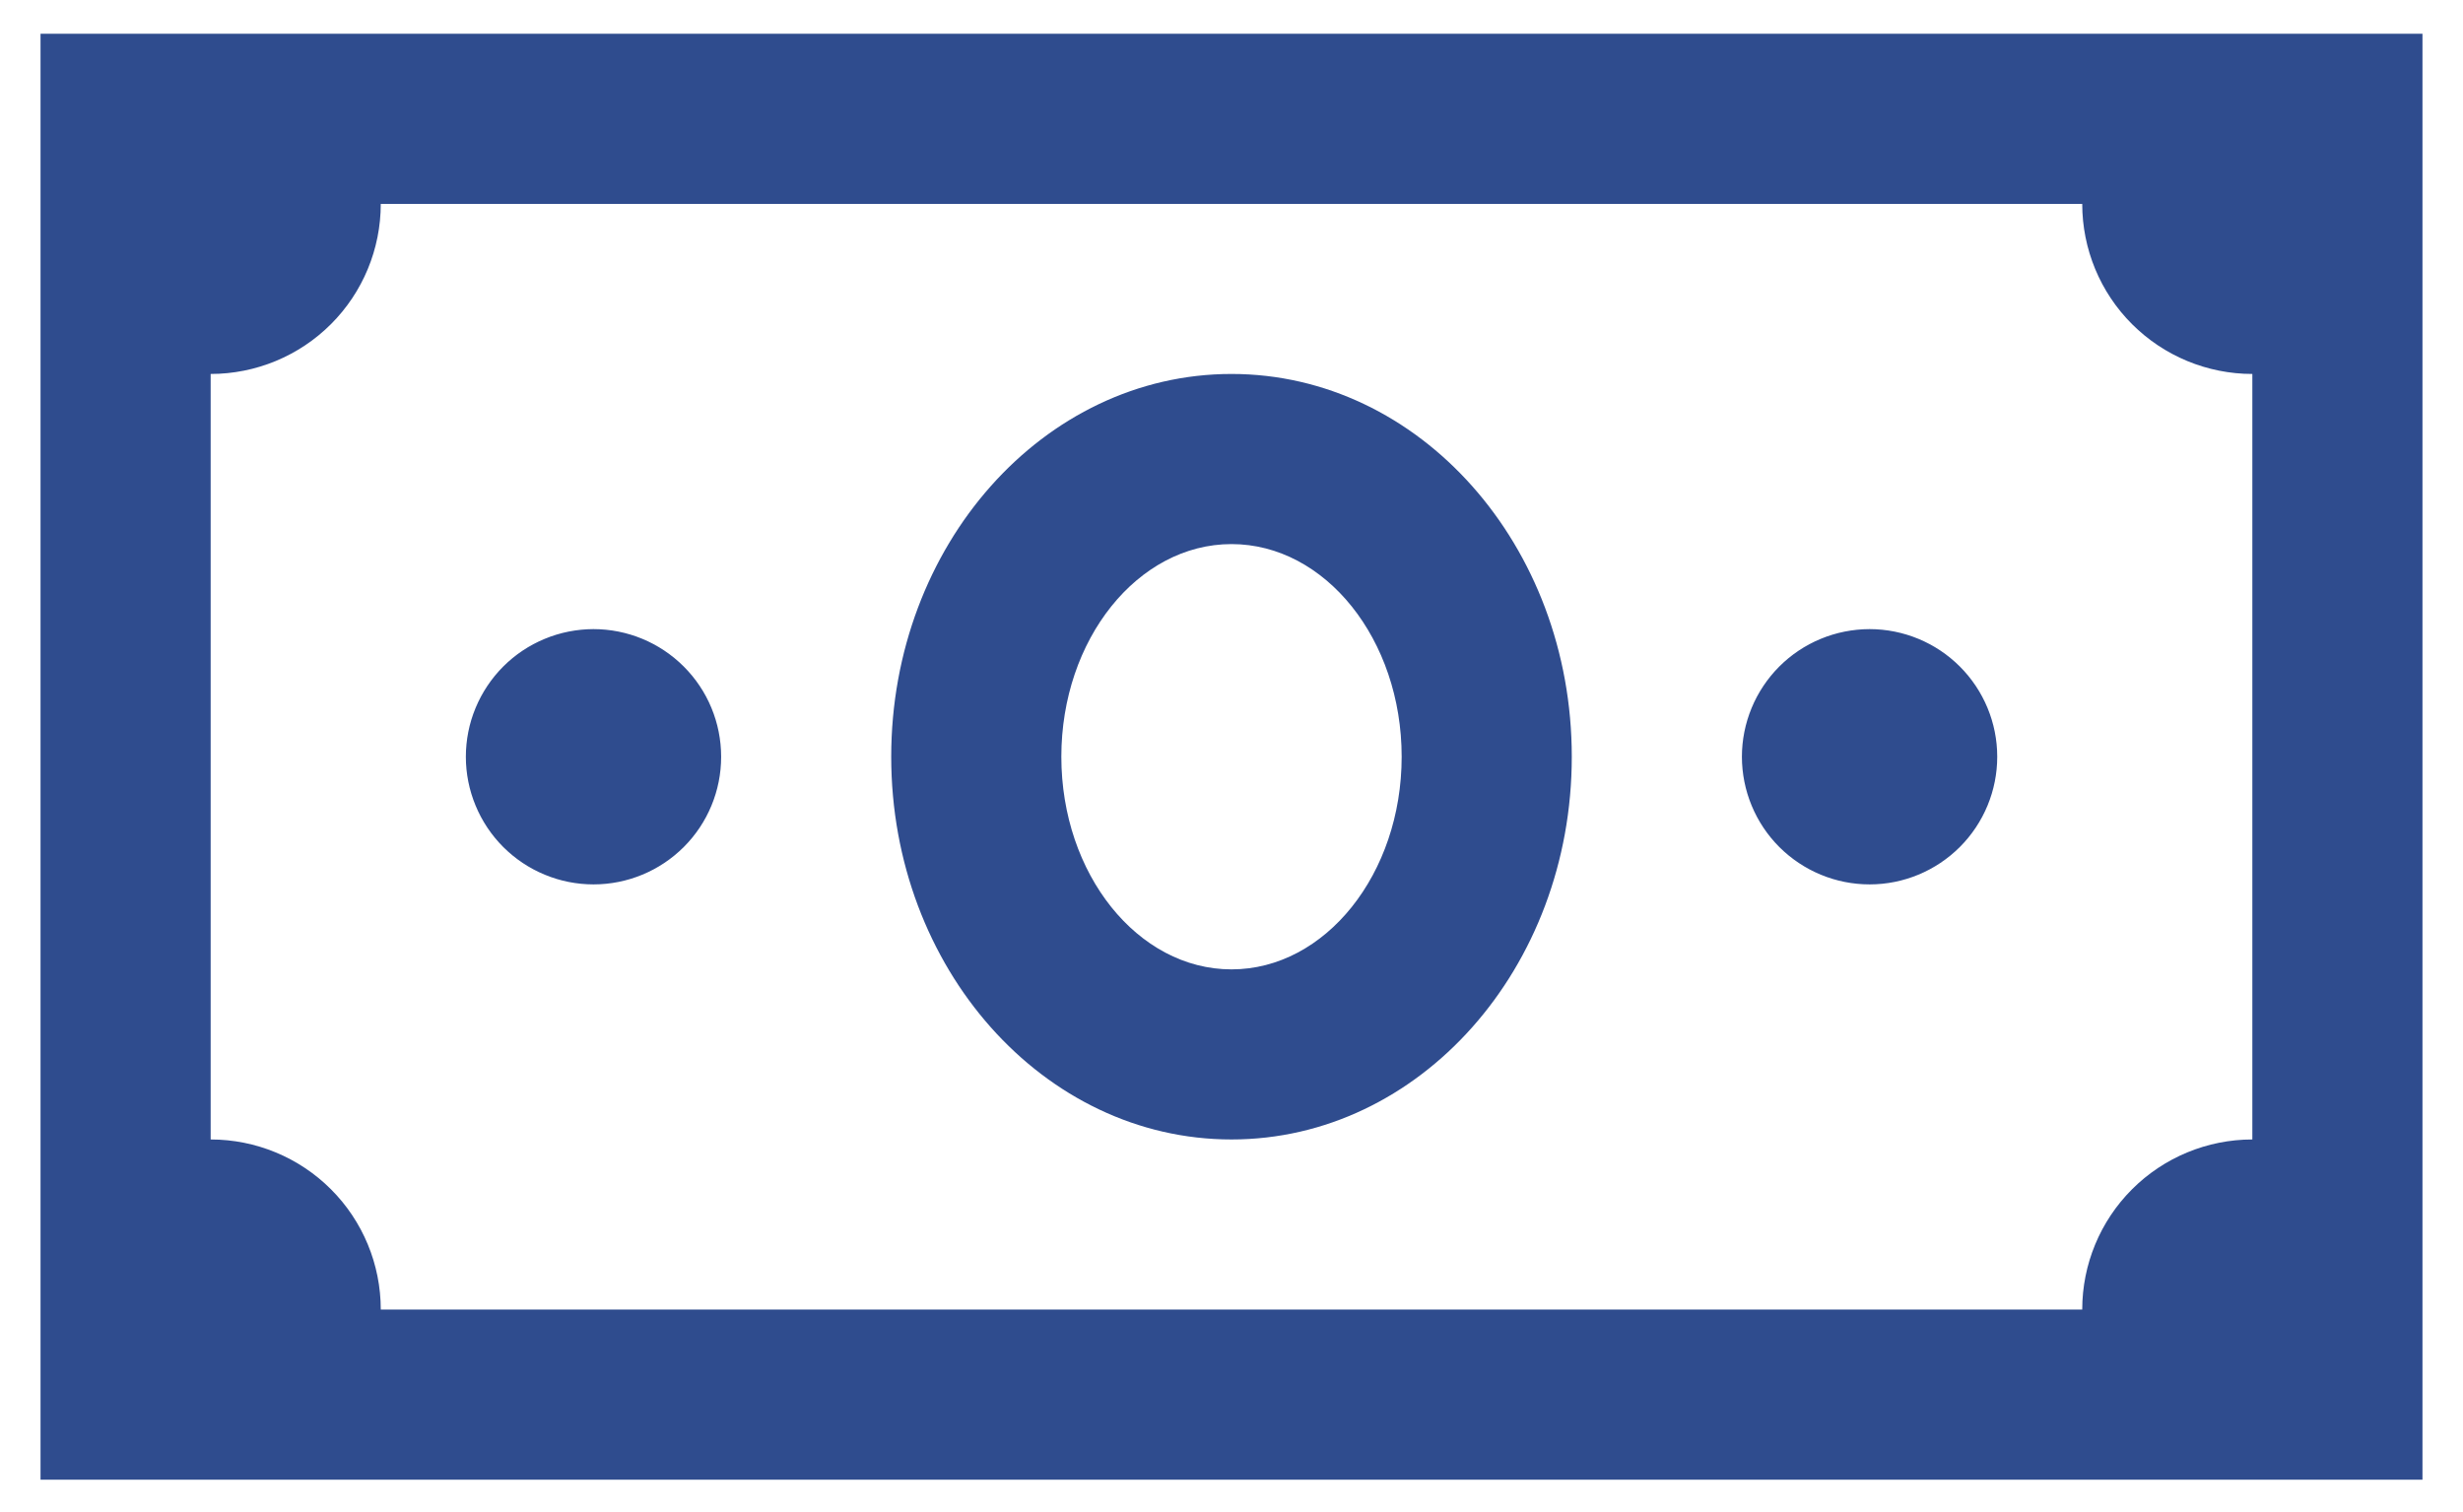 <svg width="57" height="35" viewBox="0 0 57 35" fill="none" xmlns="http://www.w3.org/2000/svg">
<path d="M0.938 0.781V34.25H56.062V0.781H0.938ZM8.812 4.719H48.188C48.188 5.763 48.602 6.765 49.341 7.503C50.079 8.241 51.081 8.656 52.125 8.656V26.375C51.081 26.375 50.079 26.79 49.341 27.528C48.602 28.267 48.188 29.268 48.188 30.312H8.812C8.812 29.268 8.398 28.267 7.659 27.528C6.921 26.79 5.919 26.375 4.875 26.375V8.656C5.919 8.656 6.921 8.241 7.659 7.503C8.398 6.765 8.812 5.763 8.812 4.719ZM28.5 8.656C24.147 8.656 20.625 12.625 20.625 17.516C20.625 22.406 24.147 26.375 28.5 26.375C32.853 26.375 36.375 22.406 36.375 17.516C36.375 12.625 32.853 8.656 28.5 8.656ZM28.5 12.594C30.67 12.594 32.438 14.801 32.438 17.516C32.438 20.23 30.67 22.438 28.5 22.438C26.33 22.438 24.562 20.23 24.562 17.516C24.562 14.801 26.33 12.594 28.5 12.594ZM13.734 14.562C13.346 14.563 12.962 14.639 12.604 14.788C12.246 14.936 11.92 15.154 11.646 15.428C11.372 15.703 11.154 16.029 11.006 16.387C10.857 16.745 10.781 17.13 10.781 17.518C10.781 17.905 10.858 18.29 11.007 18.648C11.155 19.006 11.373 19.332 11.647 19.606C11.922 19.88 12.247 20.098 12.606 20.246C12.964 20.395 13.348 20.471 13.736 20.471C14.52 20.471 15.271 20.159 15.825 19.605C16.379 19.051 16.69 18.299 16.689 17.516C16.689 16.732 16.378 15.981 15.823 15.427C15.269 14.873 14.518 14.562 13.734 14.562ZM43.266 14.562C42.878 14.563 42.494 14.639 42.135 14.788C41.777 14.936 41.451 15.154 41.177 15.428C40.903 15.703 40.685 16.029 40.537 16.387C40.389 16.745 40.312 17.13 40.312 17.518C40.313 17.905 40.389 18.29 40.538 18.648C40.686 19.006 40.904 19.332 41.178 19.606C41.453 19.88 41.779 20.098 42.137 20.246C42.495 20.395 42.88 20.471 43.268 20.471C44.051 20.471 44.802 20.159 45.356 19.605C45.91 19.051 46.221 18.299 46.221 17.516C46.221 16.732 45.909 15.981 45.355 15.427C44.801 14.873 44.049 14.562 43.266 14.562Z" fill="#2F4C8E"/>
</svg>
